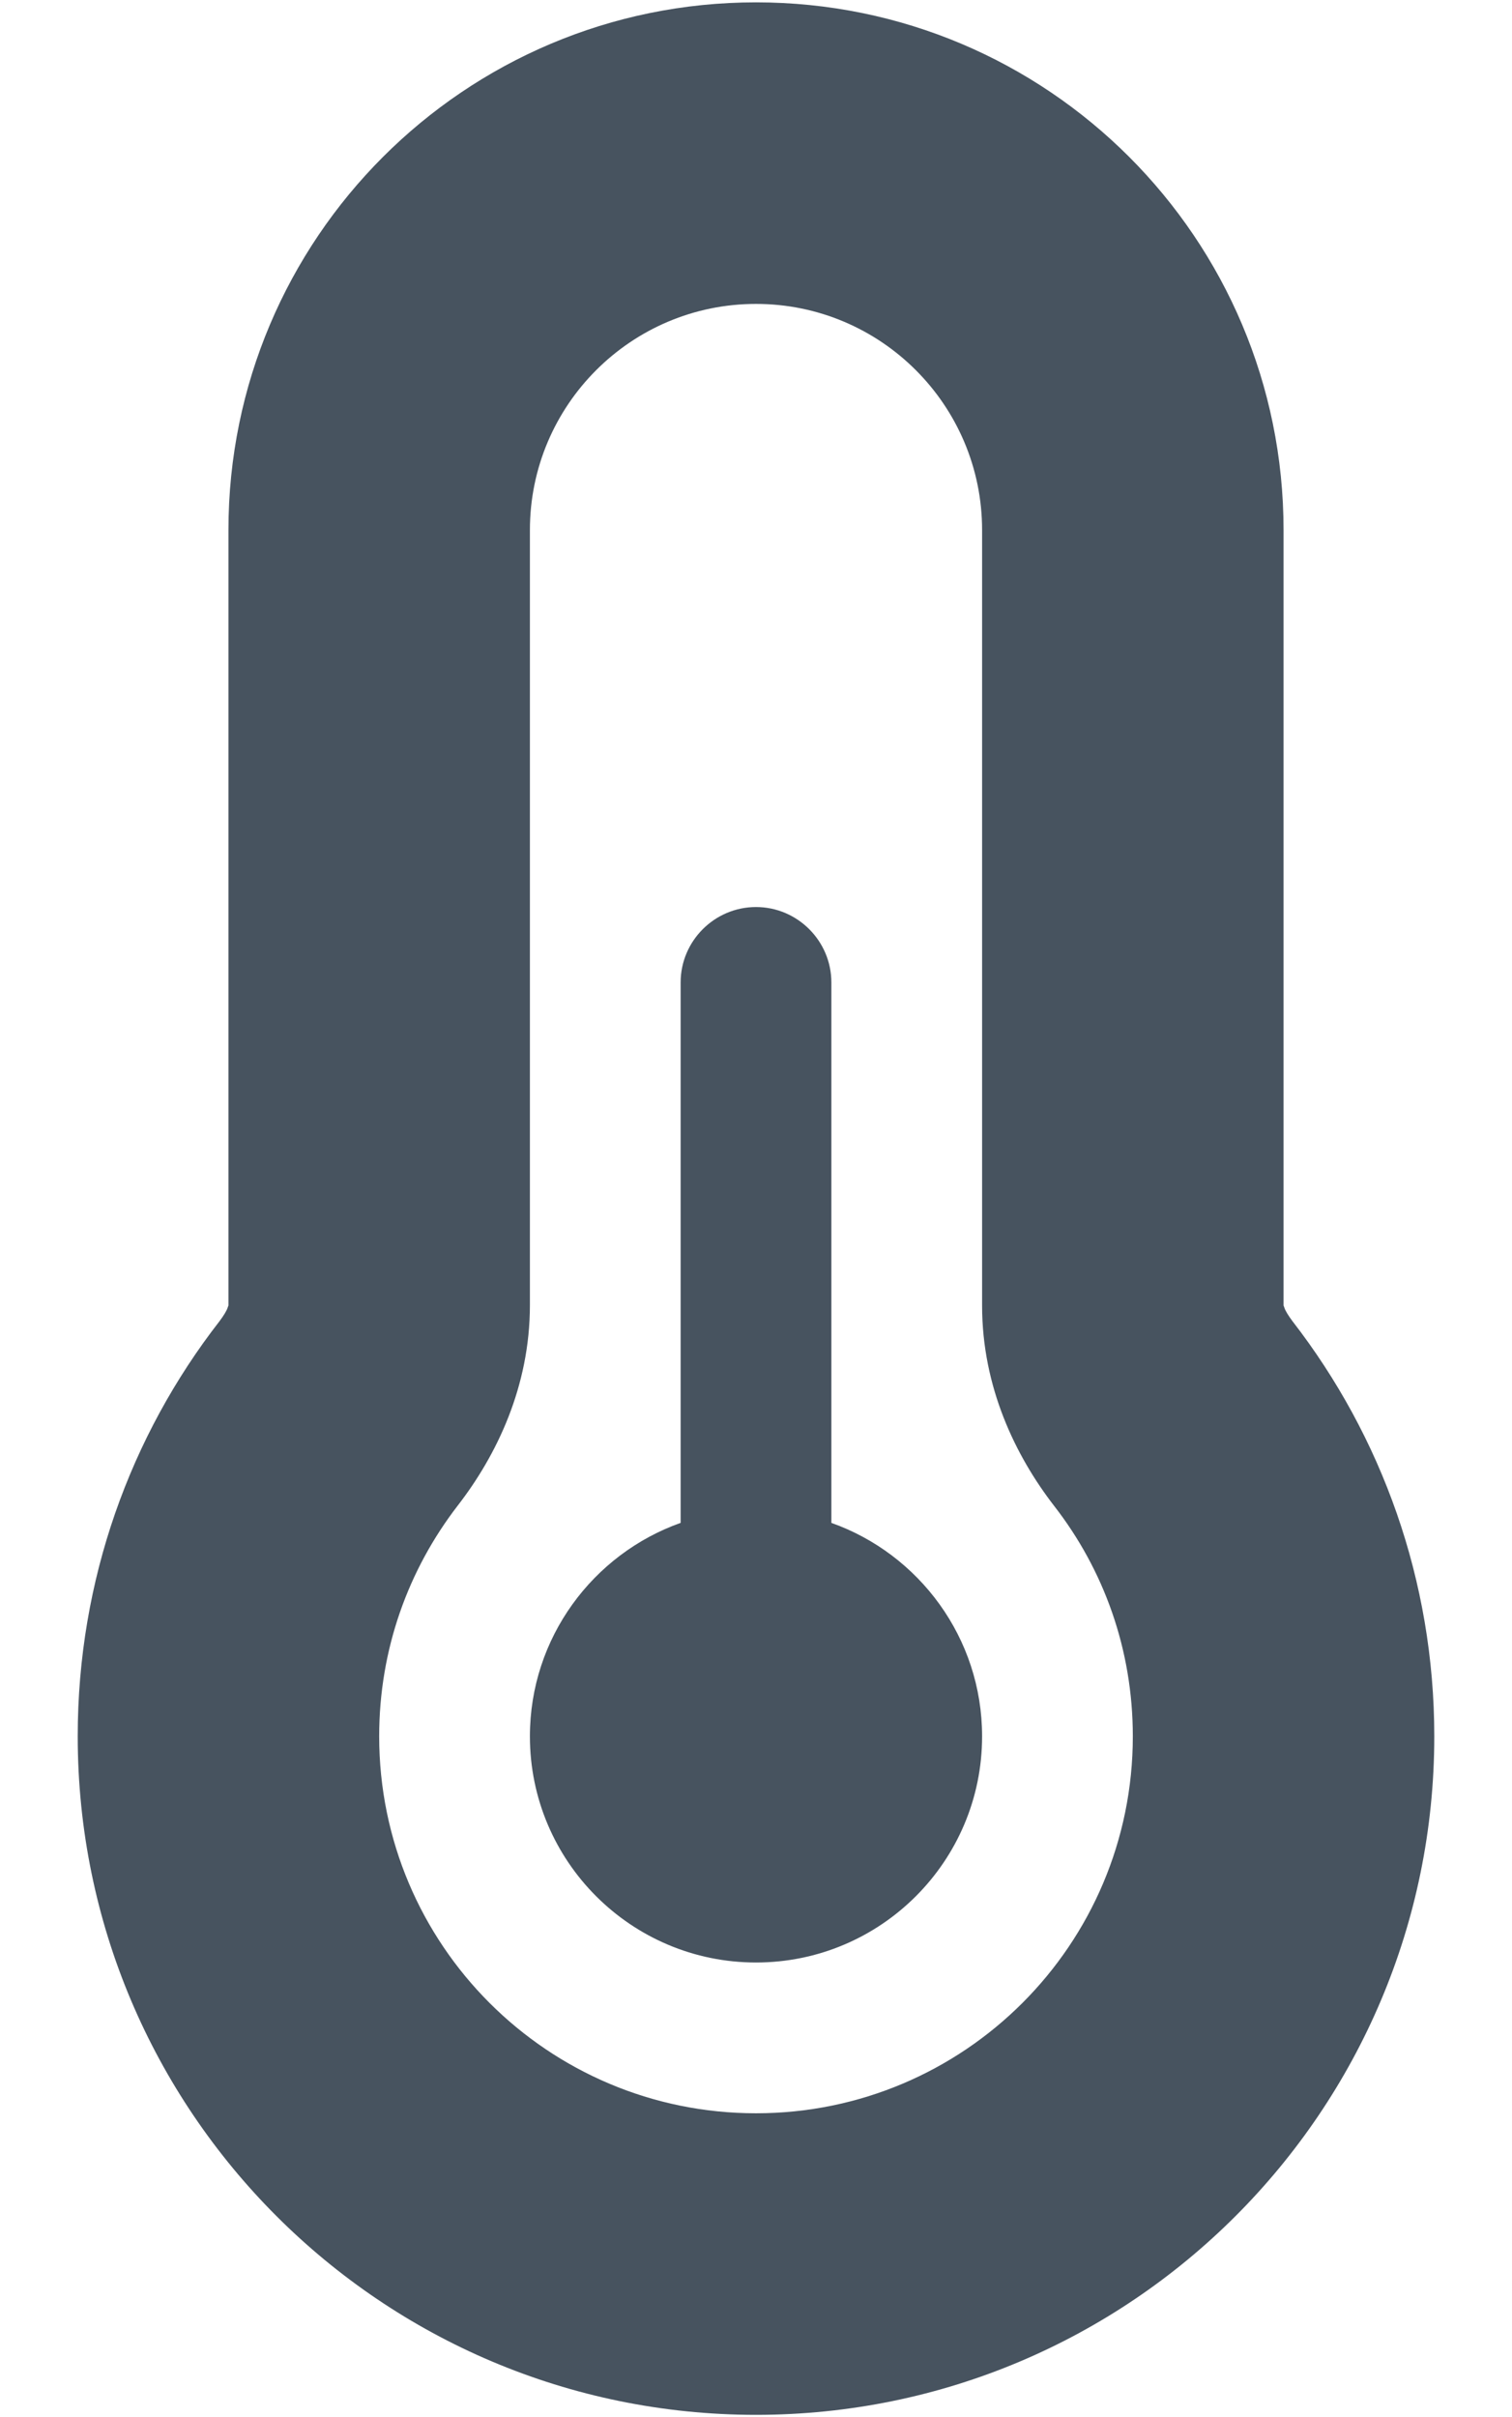 <svg width="321" height="513" viewBox="0 0 321 513" fill="none" xmlns="http://www.w3.org/2000/svg">
<g clip-path="url(#clip0_104_2740)">
<path d="M160.5 64.5C134 64.5 112.5 86 112.5 112.5V277C112.5 294.3 105.4 308.9 97.2 319.5C86.7 333.1 80.5 350 80.5 368.5C80.5 412.7 116.3 448.5 160.5 448.5C204.7 448.5 240.5 412.7 240.5 368.5C240.5 350 234.3 333.1 223.8 319.6C215.6 309 208.5 294.4 208.5 277.1V112.5C208.5 86 187 64.5 160.5 64.5ZM48.5 112.5C48.5 50.7 98.6 0.5 160.5 0.5C222.4 0.5 272.5 50.6 272.5 112.5V277C272.5 277.1 272.6 277.3 272.7 277.6C272.9 278.2 273.5 279.2 274.4 280.4C293.3 304.8 304.5 335.4 304.5 368.5C304.5 448 240 512.5 160.5 512.5C81 512.5 16.5 448 16.5 368.5C16.5 335.3 27.7 304.7 46.6 280.4C47.5 279.2 48.1 278.2 48.3 277.6C48.4 277.3 48.5 277.1 48.5 277V112.5ZM208.5 368.5C208.5 395 187 416.5 160.5 416.5C134 416.5 112.5 395 112.5 368.5C112.5 347.6 125.9 329.8 144.5 323.2V208.5C144.5 199.7 151.7 192.5 160.5 192.5C169.3 192.5 176.5 199.7 176.5 208.5V323.2C195.1 329.8 208.5 347.6 208.5 368.5Z" fill="#47535F"/>
</g>
<defs>
<clipPath id="clip0_104_2740">
<rect width="320" height="512" fill="white" transform="translate(0.5 0.5)"/>
</clipPath>
</defs>
</svg>
